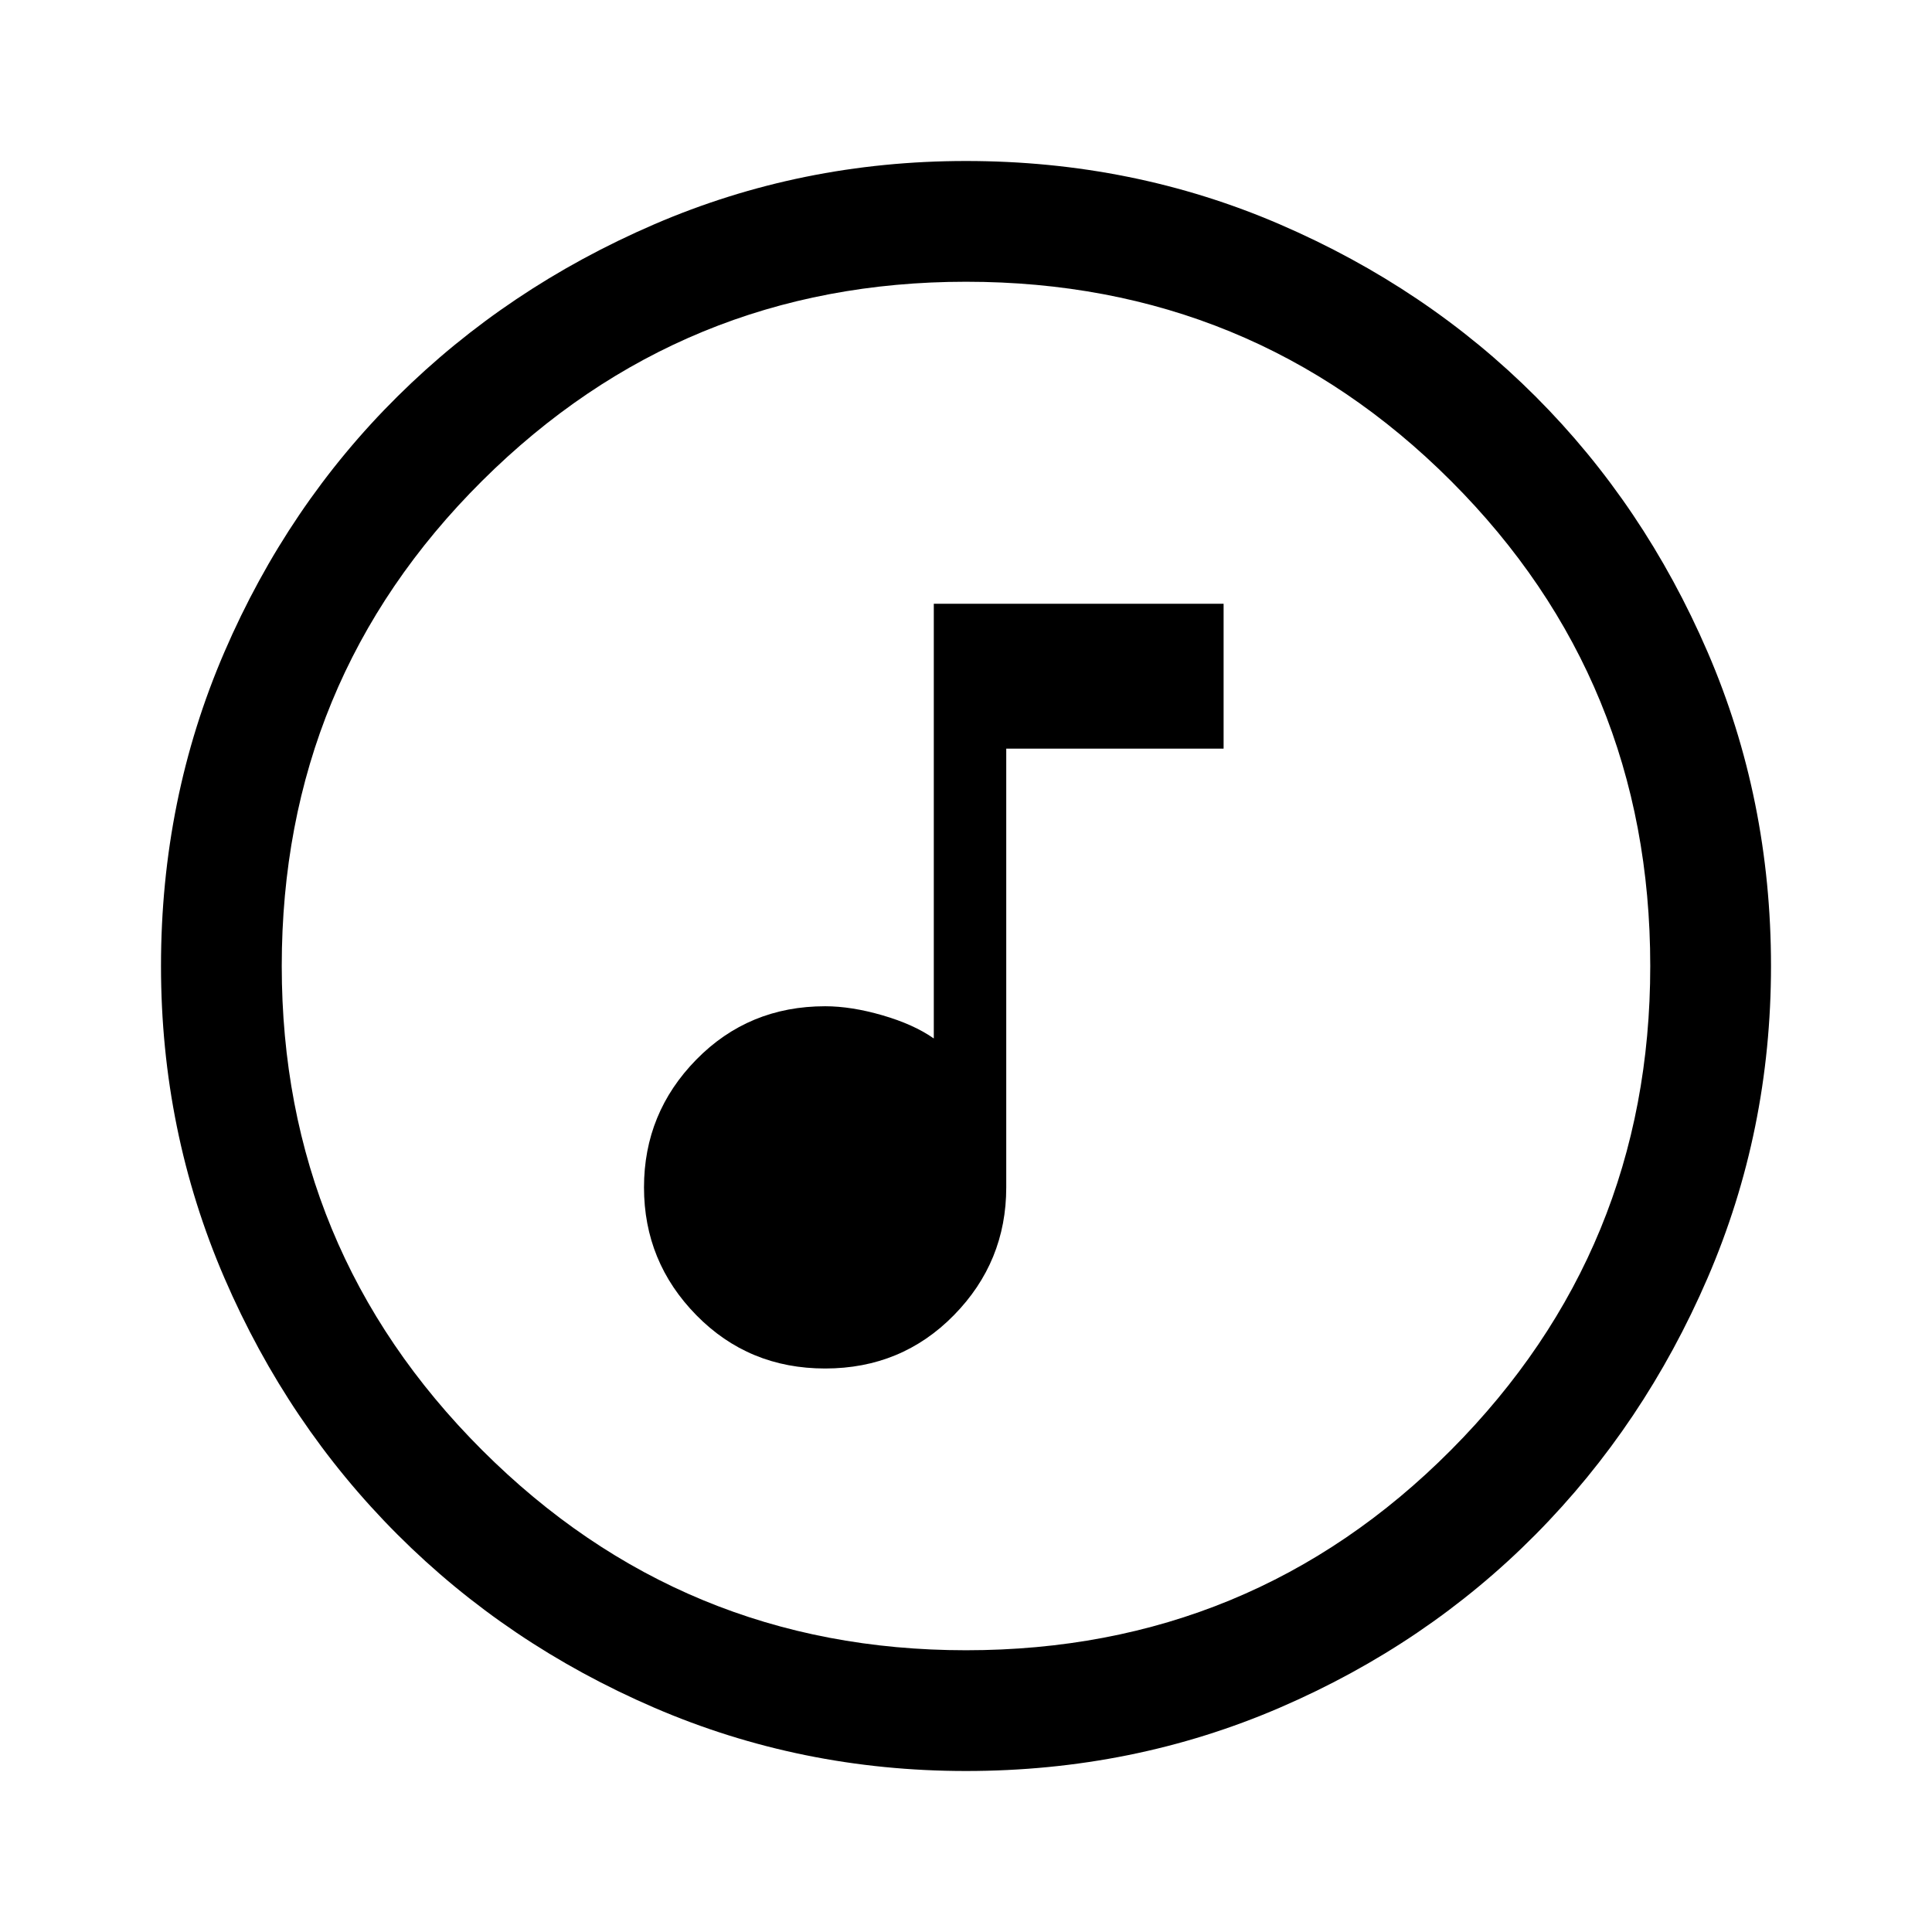 <svg xmlns="http://www.w3.org/2000/svg" width="48" height="48"><path d="M20.5 34q1.9 0 3.2-1.325Q25 31.35 25 29.5V18.6h5.4V15h-7.2v10.8q-.5-.35-1.275-.575Q21.15 25 20.5 25q-1.9 0-3.2 1.325Q16 27.65 16 29.5q0 1.85 1.3 3.175Q18.6 34 20.5 34zM24 44q-4.1 0-7.75-1.575-3.65-1.575-6.375-4.3-2.725-2.725-4.3-6.375Q4 28.1 4 24q0-4.15 1.575-7.8 1.575-3.65 4.3-6.35 2.725-2.7 6.375-4.275Q19.9 4 24 4q4.15 0 7.8 1.575 3.65 1.575 6.35 4.275 2.7 2.7 4.275 6.35Q44 19.85 44 24q0 4.1-1.575 7.75-1.575 3.65-4.275 6.375t-6.35 4.3Q28.15 44 24 44zm0-3q7.1 0 12.05-4.975Q41 31.05 41 24q0-7.1-4.95-12.05Q31.1 7 24 7q-7.05 0-12.025 4.95Q7 16.9 7 24q0 7.05 4.975 12.025Q16.95 41 24 41zm0-17z"/></svg>